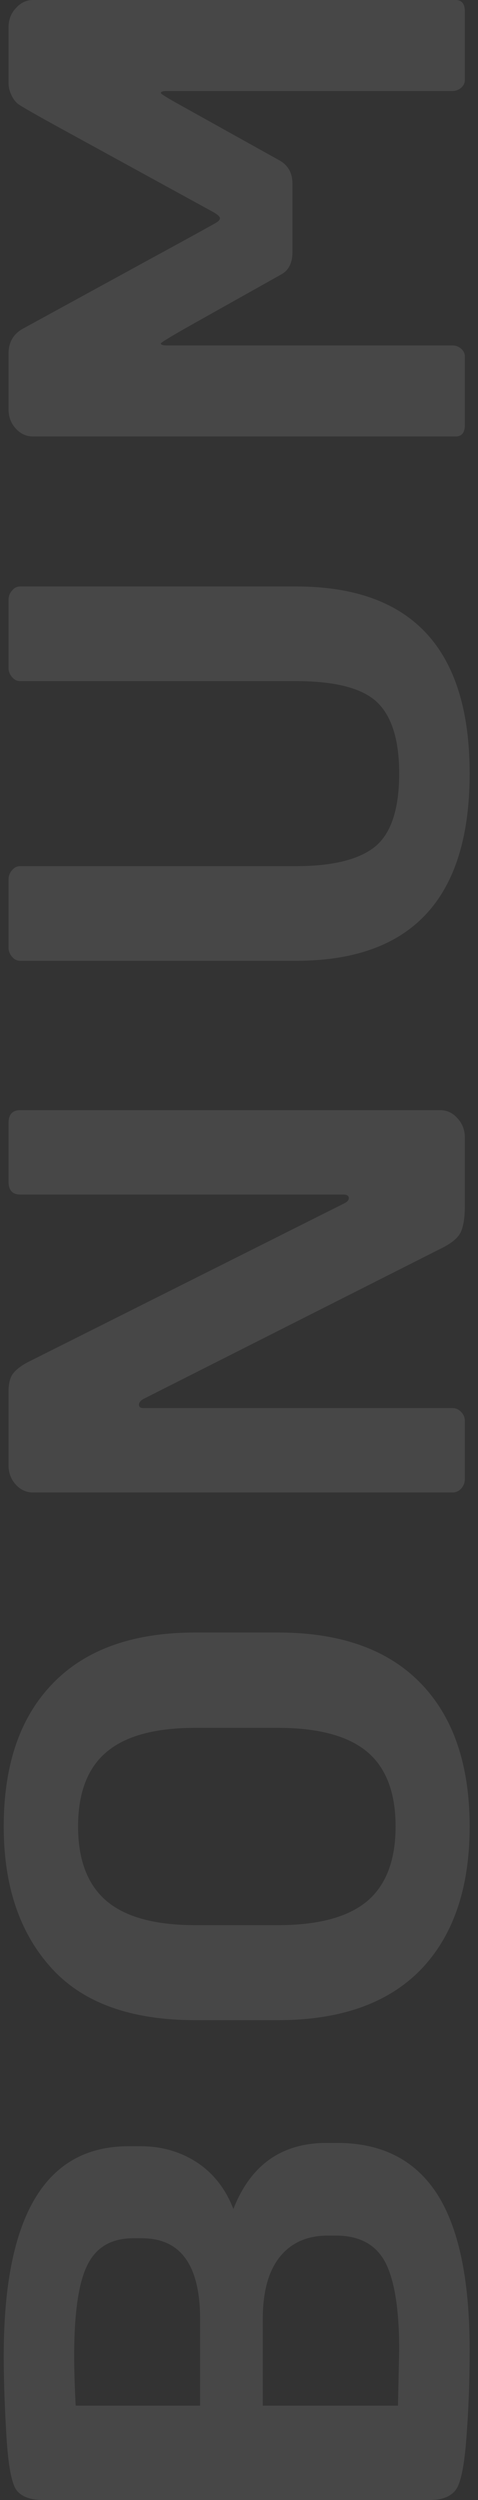 <svg width="50" height="261" fill="none" xmlns="http://www.w3.org/2000/svg"><rect width="100%" height="100%" fill="#333333" stroke="none"/><path d="M35.263 223.721c4.663 0 8.144 1.769 10.443 5.306 2.28 3.537 3.419 8.97 3.419 16.299 0 3.097-.105 6.045-.314 8.842-.188 2.775-.512 4.613-.972 5.514-.48.879-1.443 1.318-2.885 1.318H4.498c-1.275 0-2.185-.324-2.728-.971-.544-.67-.91-2.578-1.098-5.722-.188-3.144-.282-5.93-.282-8.357 0-14.588 4.349-21.882 13.046-21.882h1.286c2.195 0 4.16.566 5.896 1.699 1.714 1.133 2.979 2.751 3.794 4.855 1.798-4.6 5.05-6.901 9.754-6.901h1.097zm-20.416 9.953h-.91c-2.257 0-3.846.913-4.766 2.739-.94 1.827-1.411 5.006-1.411 9.537 0 1.456.052 3.19.156 5.201h13.015v-9.016c0-5.641-2.028-8.461-6.084-8.461zm20.29-.278h-.846c-2.153 0-3.826.74-5.018 2.22-1.191 1.479-1.787 3.652-1.787 6.519v9.016h14.143l.126-5.825c0-4.208-.48-7.248-1.443-9.121-.982-1.872-2.707-2.809-5.174-2.809zm-6.052-62.961c6.523 0 11.5 1.769 14.928 5.306 3.408 3.514 5.112 8.496 5.112 14.946 0 6.427-1.704 11.409-5.112 14.946-3.429 3.514-8.405 5.271-14.928 5.271H20.43c-6.774 0-11.803-1.826-15.085-5.479C2.042 201.772.39 196.86.39 190.687c0-6.45 1.714-11.432 5.143-14.946 3.429-3.537 8.394-5.306 14.896-5.306h8.656zm0 9.953H20.43c-4.182 0-7.266.832-9.252 2.496-2.007 1.665-3.01 4.266-3.01 7.803 0 3.514 1.003 6.115 3.01 7.803 1.986 1.664 5.07 2.496 9.252 2.496h8.655c4.203 0 7.307-.832 9.314-2.496 1.986-1.688 2.98-4.289 2.98-7.803 0-3.537-.993-6.138-2.98-7.803-2.007-1.664-5.111-2.496-9.314-2.496zm16.966-64.487c.711 0 1.317.289 1.82.867.501.554.752 1.213.752 1.976v7.179c0 1.109-.125 1.976-.376 2.6-.251.625-.9 1.203-1.945 1.734l-31.267 15.779c-.334.185-.501.393-.501.624 0 .231.167.347.501.347h32.302c.356 0 .659.138.91.416.25.254.376.566.376.936v6.034c0 .393-.125.728-.376 1.006a1.184 1.184 0 01-.91.416H3.463c-.71 0-1.317-.278-1.819-.832-.502-.555-.752-1.226-.752-2.012v-7.664c0-.878.167-1.525.501-1.941.335-.417.858-.81 1.568-1.18l33.023-16.541c.335-.162.502-.347.502-.555 0-.254-.198-.381-.596-.381H2.115c-.816 0-1.223-.451-1.223-1.353v-6.103c0-.902.407-1.352 1.223-1.352H46.05zM30.967 61.227c12.105 0 18.158 6.508 18.158 19.524 0 13.039-6.053 19.558-18.158 19.558H2.115c-.335 0-.617-.138-.847-.416a1.447 1.447 0 01-.376-1.005v-7.04c0-.393.125-.728.376-1.006.23-.277.512-.416.847-.416h28.852c3.826 0 6.586-.682 8.28-2.046 1.672-1.387 2.508-3.93 2.508-7.629 0-3.468-.763-5.941-2.29-7.421-1.547-1.48-4.38-2.22-8.498-2.22H2.115c-.335 0-.617-.138-.847-.416a1.446 1.446 0 01-.376-1.005v-7.04c0-.393.125-.728.376-1.005.23-.278.512-.417.847-.417h28.852zM47.65 0c.649 0 .973.393.973 1.179v7.178c0 .3-.125.567-.376.798a1.369 1.369 0 01-.91.347H17.482c-.44 0-.659.07-.659.208 0 .092.69.52 2.07 1.283l10.349 5.757c.899.508 1.348 1.317 1.348 2.427v7.144c0 1.086-.365 1.849-1.097 2.288l-9.346 5.237c-2.216 1.248-3.324 1.919-3.324 2.011 0 .139.22.208.659.208h29.855c.335 0 .638.116.91.347.25.231.376.497.376.797v7.179c0 .786-.324 1.179-.972 1.179H3.463c-.71 0-1.317-.278-1.819-.833-.502-.554-.752-1.225-.752-2.01v-5.792c0-1.202.512-2.08 1.536-2.636L15.82 26.98c4.37-2.38 6.66-3.64 6.868-3.78.21-.138.314-.277.314-.416 0-.161-.22-.37-.659-.624l-16.15-8.843c-2.697-1.48-4.16-2.323-4.39-2.531a2.742 2.742 0 01-.628-.902 2.855 2.855 0 01-.282-1.248V2.844c0-.786.26-1.457.784-2.012C2.177.277 2.773 0 3.463 0h44.188z" fill="#fff" fill-opacity=".1"/></svg>